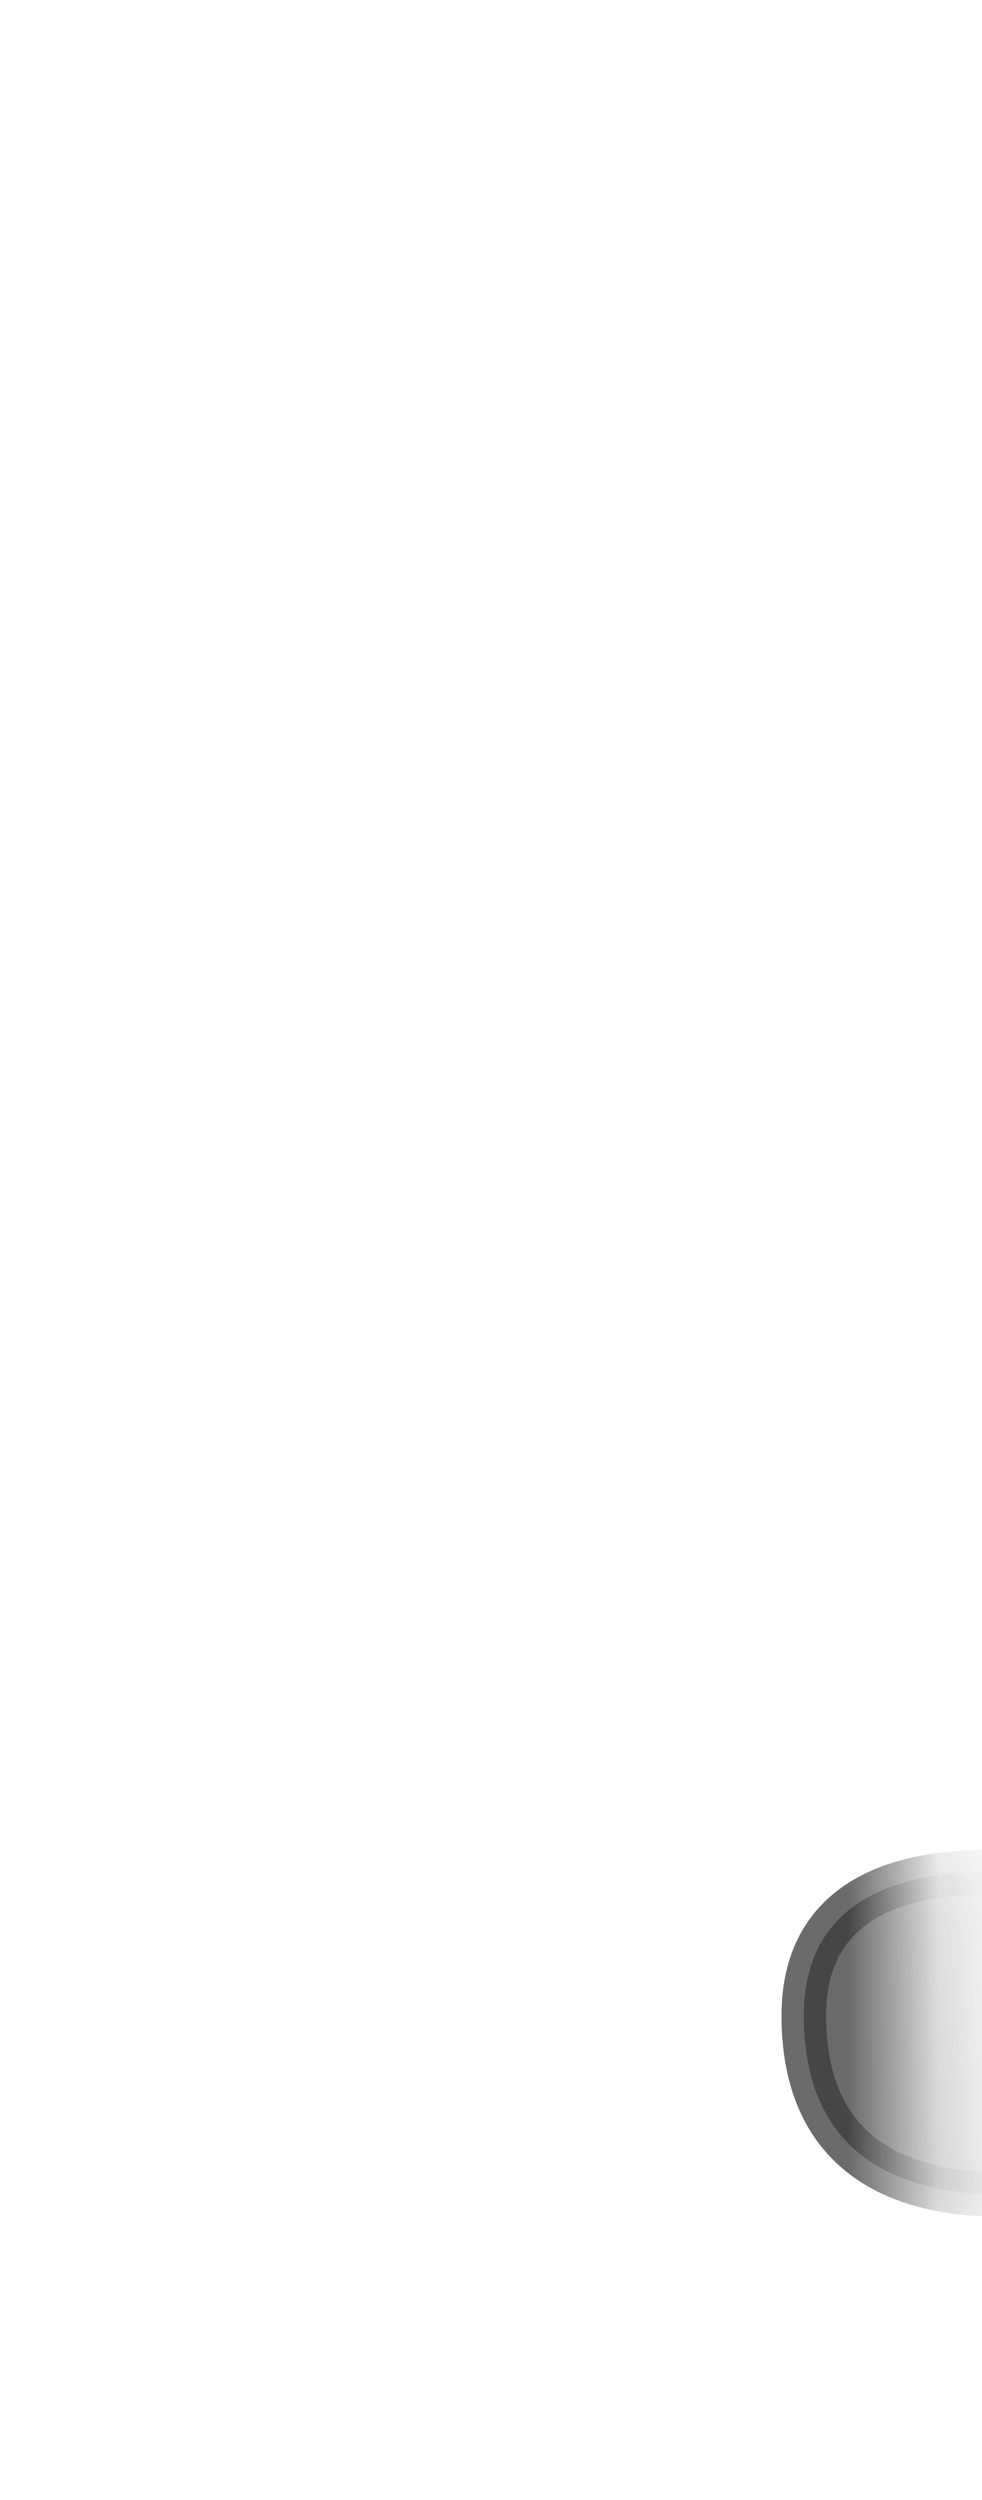 <svg width="11" height="28" viewBox="0 0 11 28" fill="none" xmlns="http://www.w3.org/2000/svg">
<mask id="mask0_230_692" style="mask-type:luminance" maskUnits="userSpaceOnUse" x="1" y="14" width="10" height="14">
<path d="M1.995 26.637C2.225 26.697 3.245 27.267 4.705 27.127C5.615 27.037 6.745 27.407 7.855 26.997C8.415 26.787 9.065 26.757 9.695 26.547C10.385 26.317 10.435 23.597 10.205 21.057C9.975 18.517 9.465 19.167 8.635 17.737C5.015 11.507 4.595 17.097 2.805 17.227C1.665 17.307 0.135 26.187 1.995 26.627V26.637Z" fill="white"/>
</mask>
<g mask="url(#mask0_230_692)">
<path opacity="0.75" d="M12.264 21.107C12.264 21.107 9.004 20.307 9.004 22.577C9.004 25.317 12.304 24.447 12.304 24.447L12.264 21.097V21.107Z" fill="#3A3A3A" stroke="#3A3A3A" stroke-width="0.5" stroke-linecap="round" stroke-linejoin="round"/>
</g>
</svg>
